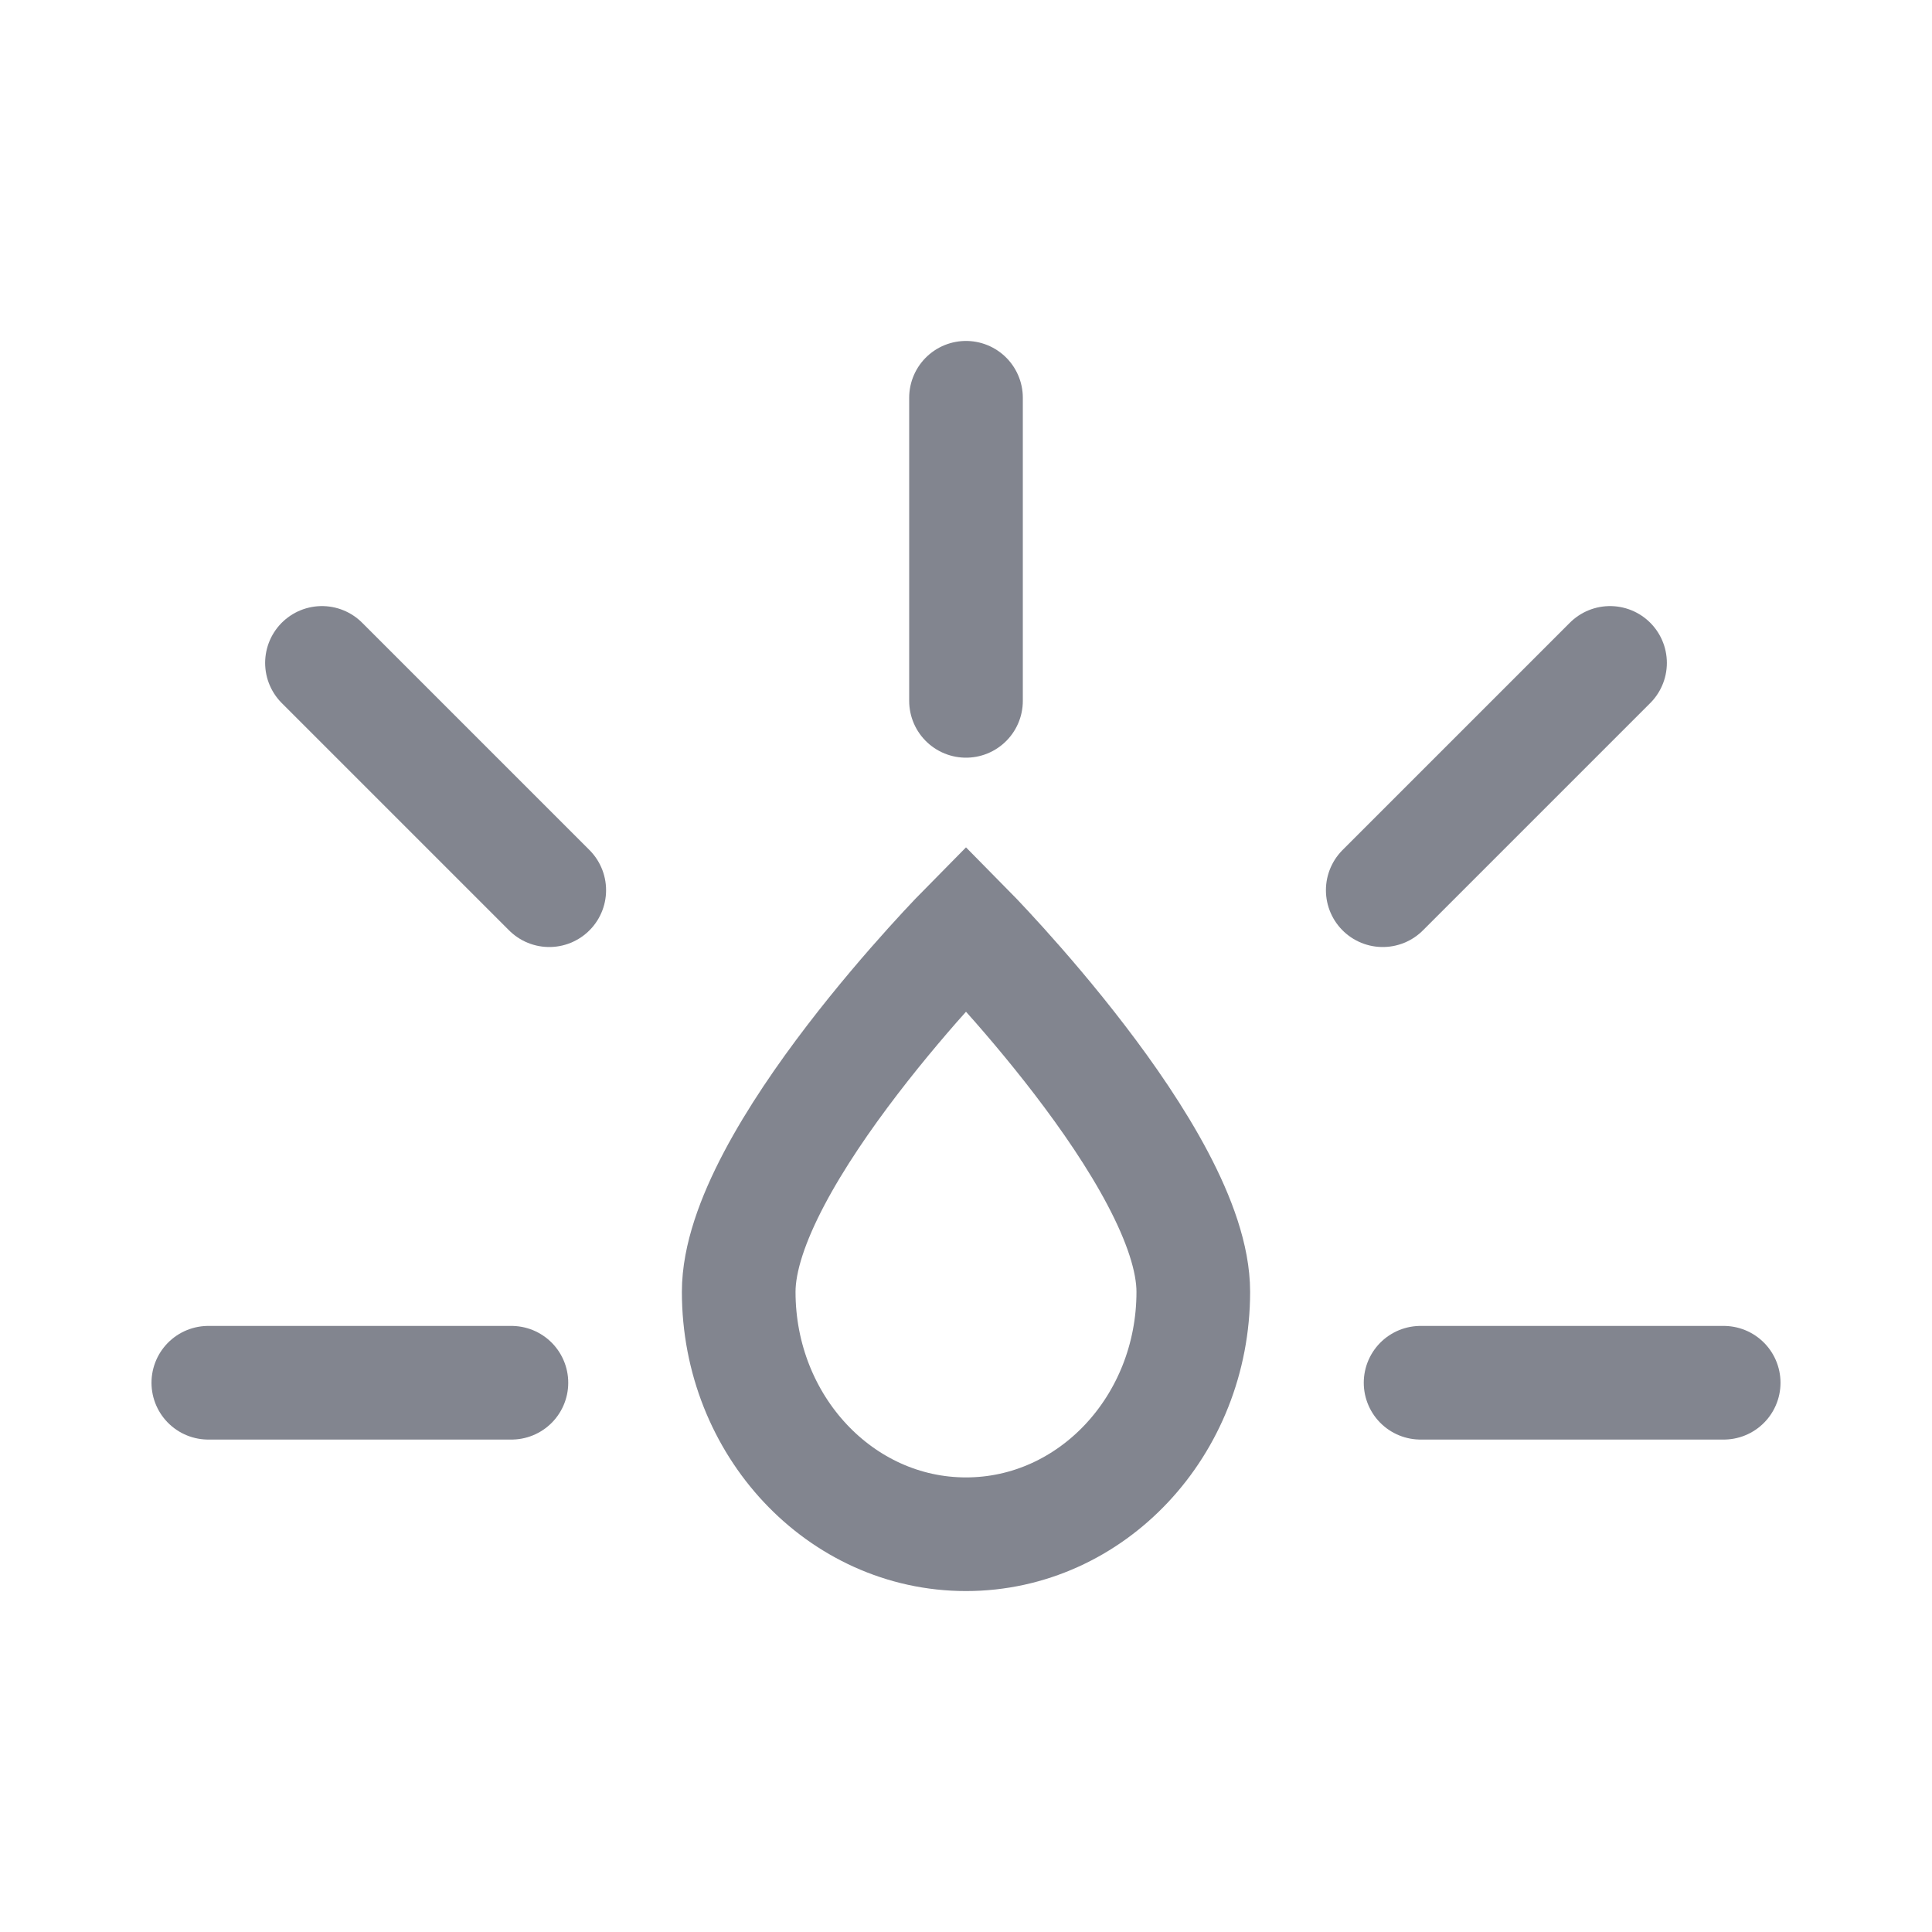 <svg width="17" height="17" viewBox="0 0 17 17" fill="none" xmlns="http://www.w3.org/2000/svg">
<g opacity="0.5">
<path d="M10.5 11.367C10.5 10.189 8.5 8.167 8.5 8.167C8.5 8.167 6.5 10.189 6.5 11.367C6.5 12.545 7.395 13.5 8.5 13.5C9.605 13.5 10.5 12.545 10.5 11.367Z" stroke="#050B20"/>
<path d="M8.5 3.5V6.167M2.833 5.833L4.833 7.833M12.167 7.833L14.167 5.833M1.833 12.167H4.5M12.5 12.167H15.167" stroke="#050B20" stroke-linecap="round" stroke-linejoin="round"/>
</g>
</svg>
